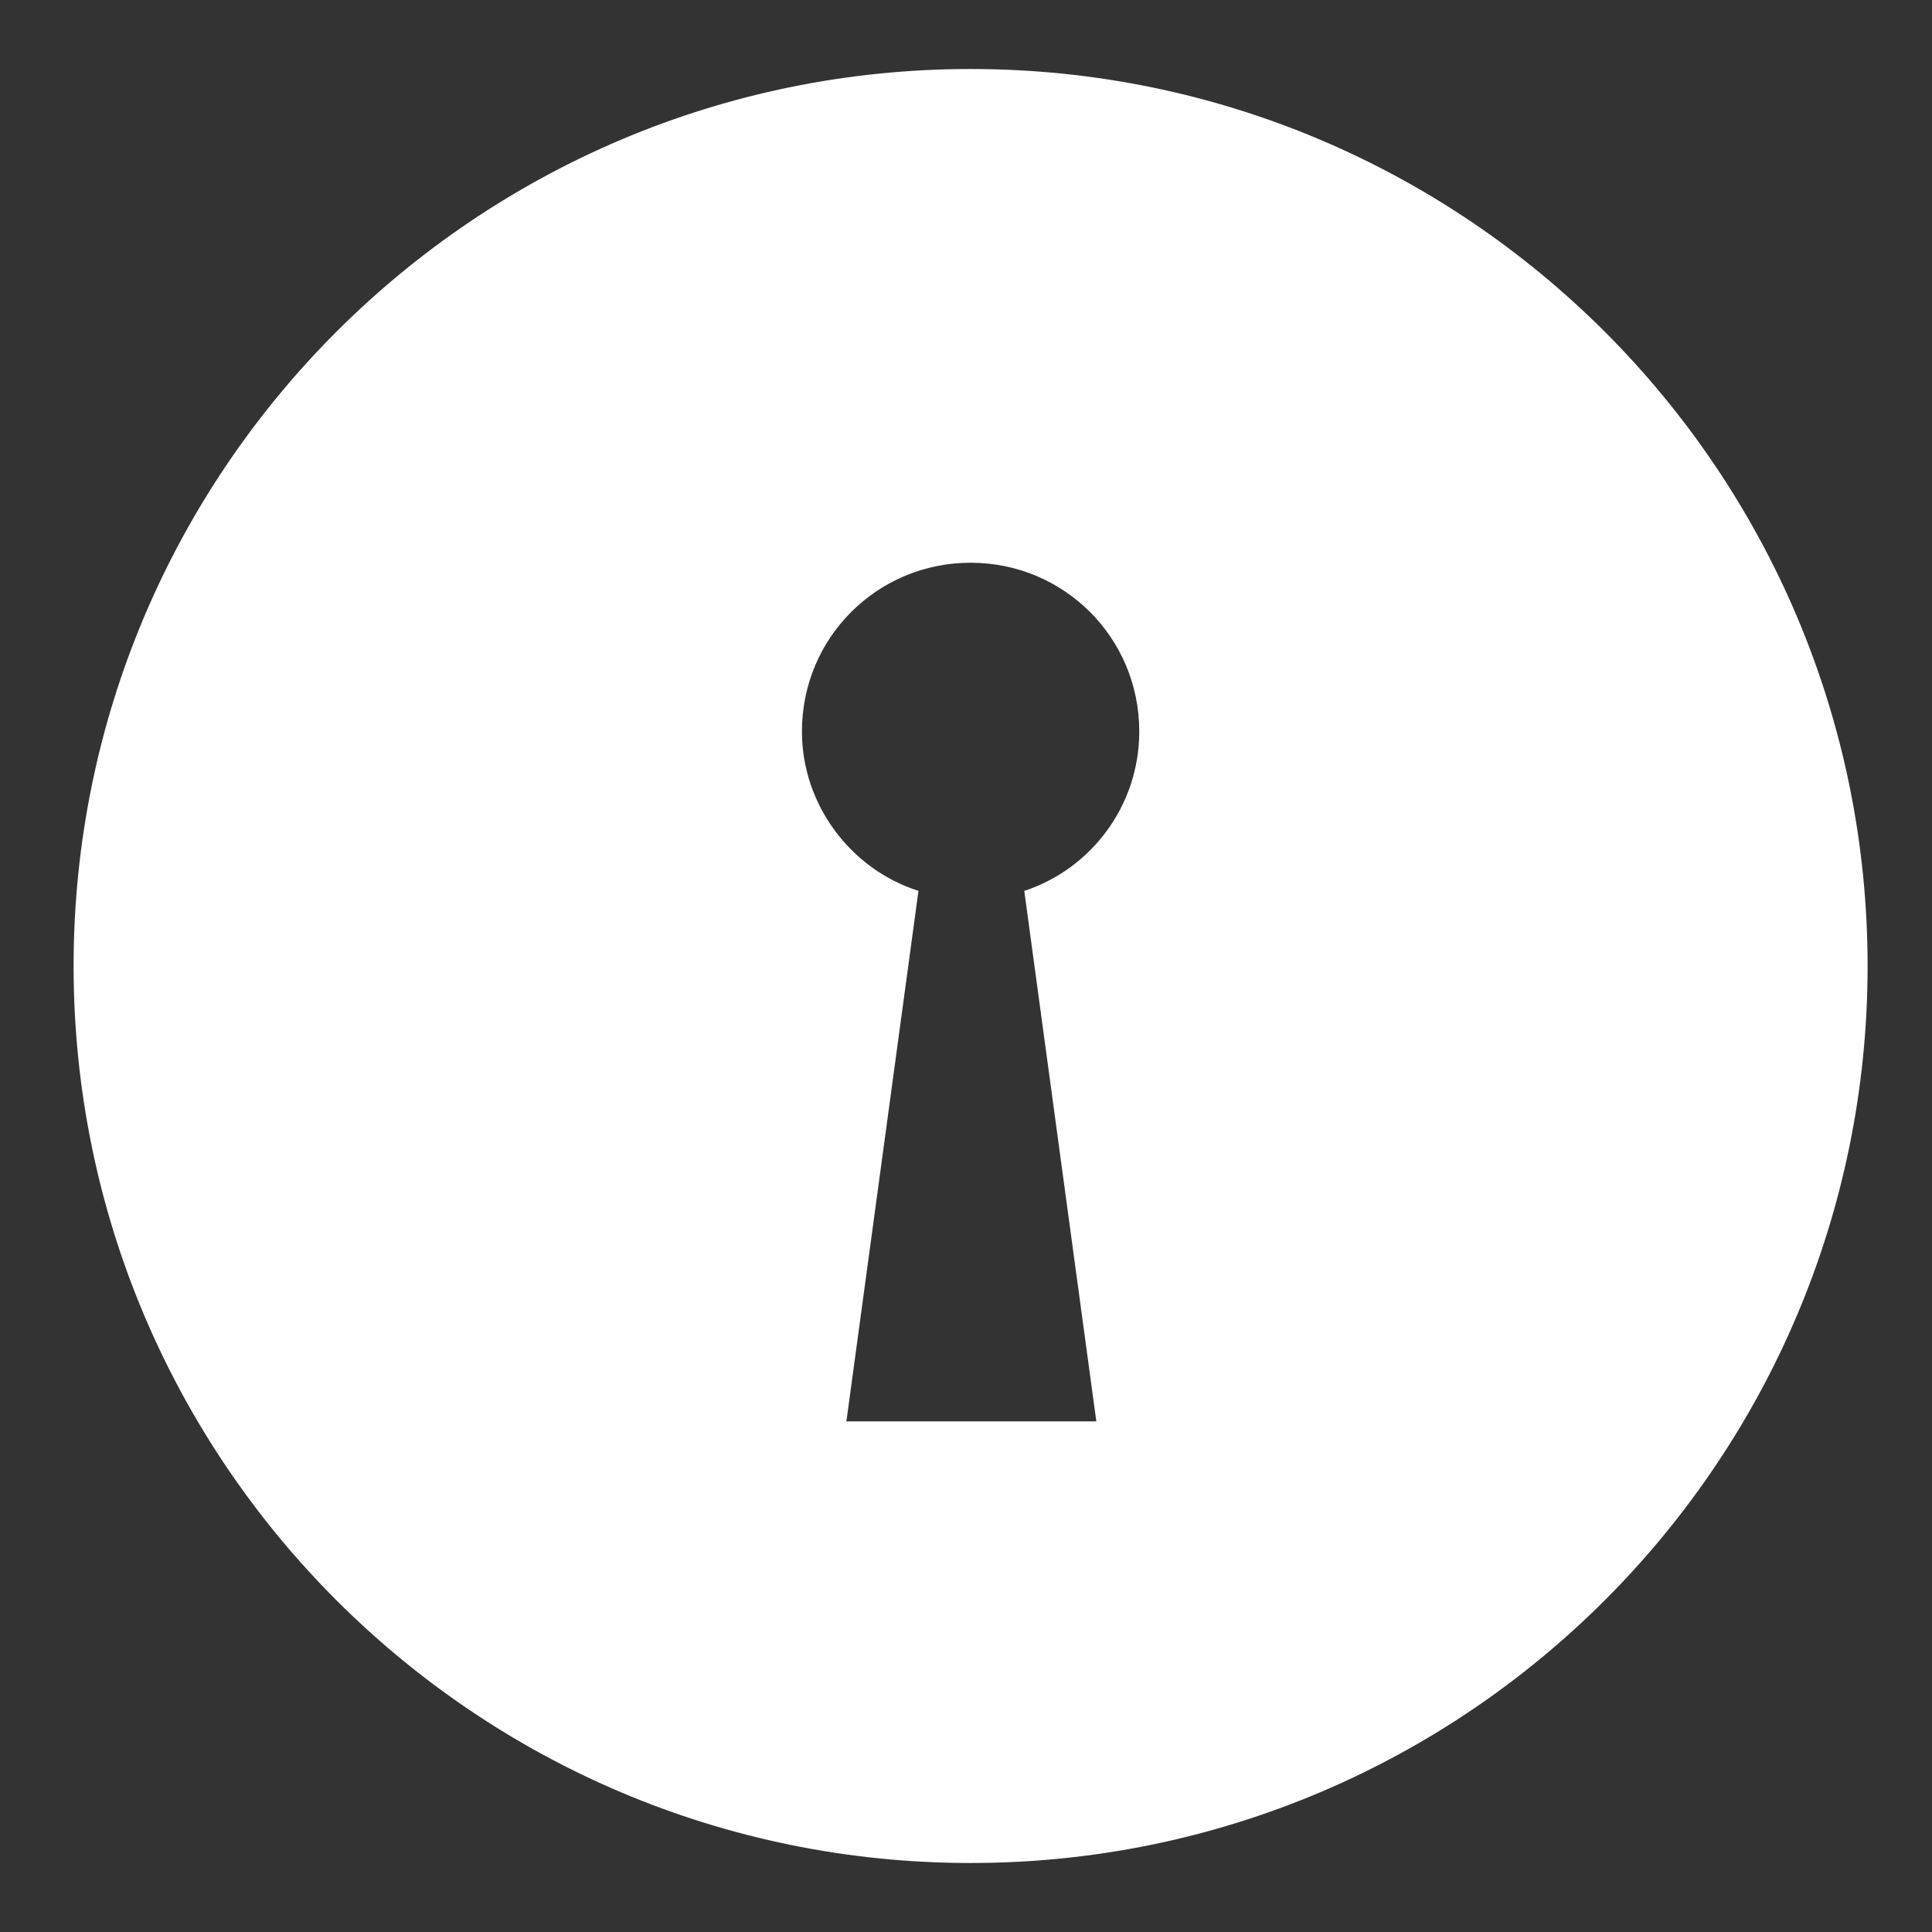 <?xml version="1.0" encoding="utf-8"?>
<!-- Generator: Adobe Illustrator 19.0.0, SVG Export Plug-In . SVG Version: 6.00 Build 0)  -->
<svg version="1.1" id="hide-away-icon" xmlns="http://www.w3.org/2000/svg" xmlns:xlink="http://www.w3.org/1999/xlink" x="0px" y="0px"
	 viewBox="0 0 126 126" style="enable-background:new 0 0 126 126;" xml:space="preserve">
<rect x="0" y="0" width="126" height="126" fill="#333333" stroke="none"/>
<style type="text/css">
	.st0{fill:#FFFFFF;}
</style>
<path class="st0" d="M63.3,4.5C31,4.5,4.8,30.7,4.8,63c0,32.3,26.2,58.5,58.5,58.5s58.5-26.2,58.5-58.5
	C121.8,30.7,95.6,4.5,63.3,4.5z M71.5,92.7H55.2l4.7-34.6c-4.4-1.4-7.6-5.6-7.6-10.4c0-6.1,4.9-11,11-11s11,4.9,11,11
	c0,4.9-3.2,9-7.5,10.4L71.5,92.7z"/>
</svg>
